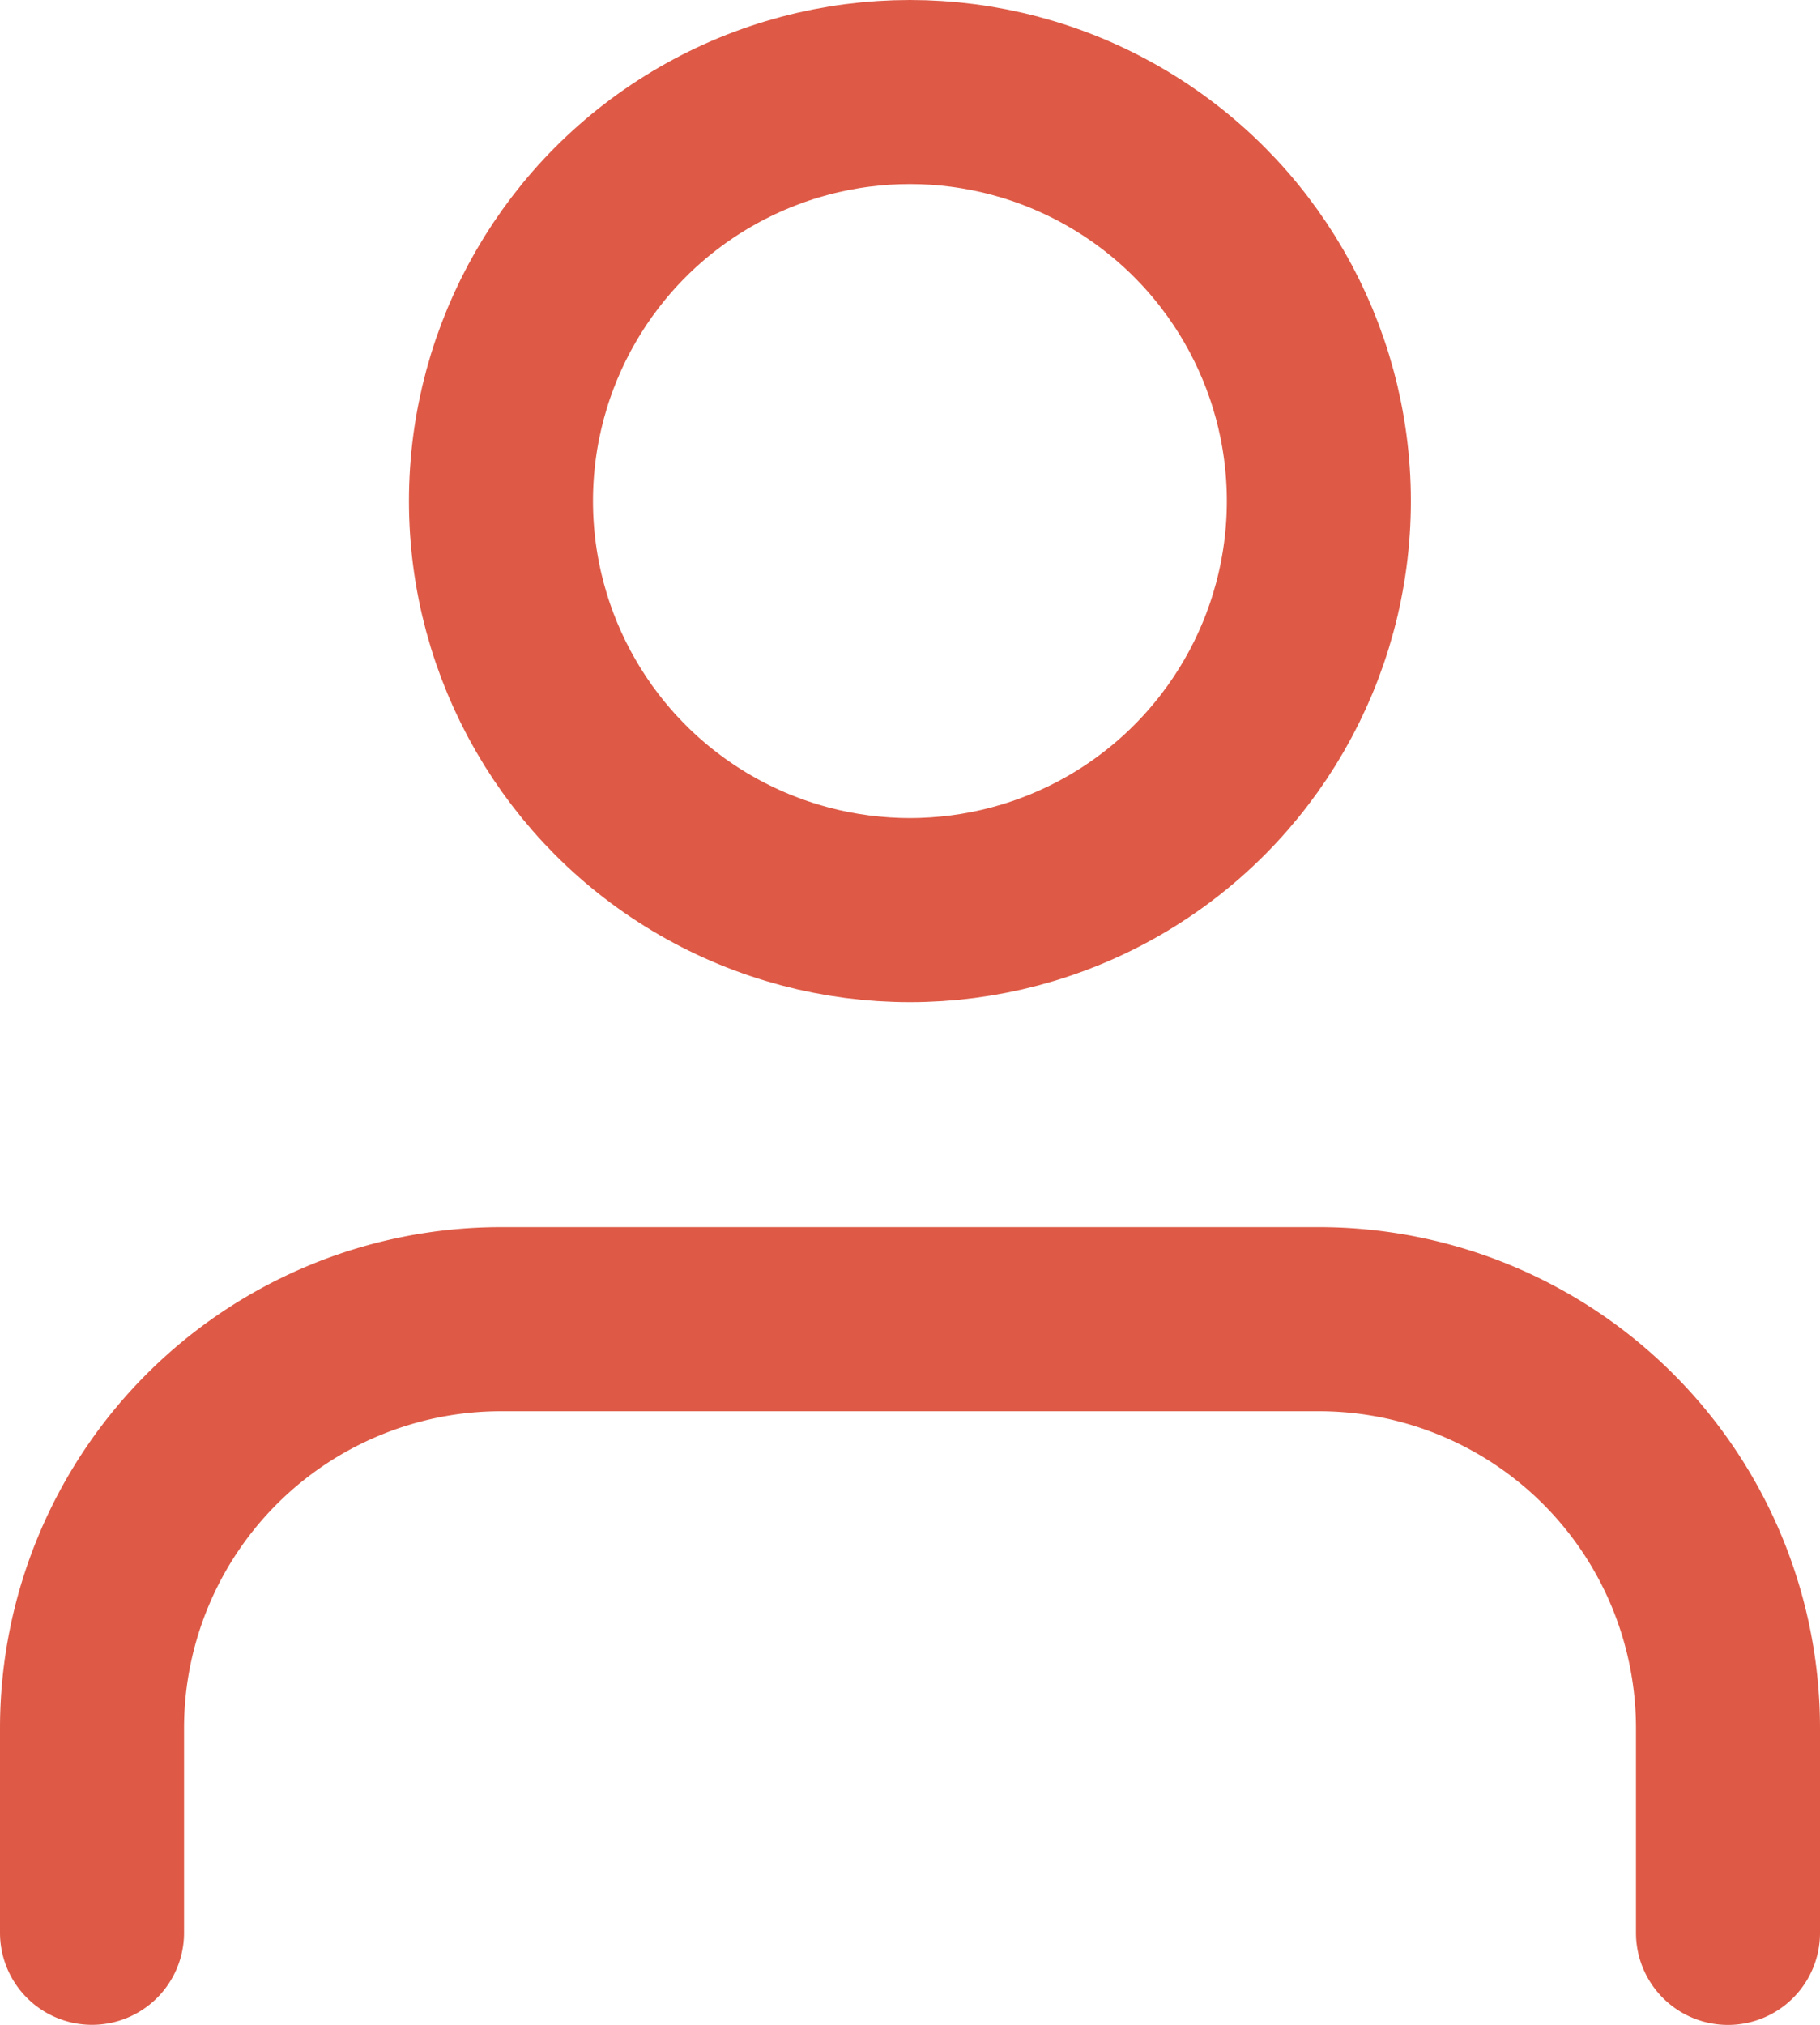 <svg xmlns="http://www.w3.org/2000/svg" width="19.778" height="22" viewBox="0 0 19.778 22">
  <g id="user_1_" data-name="user (1)" transform="translate(-3 -2)">
    <path id="Path_440" data-name="Path 440" d="M21.778,21.667V19.444A4.444,4.444,0,0,0,17.333,15H8.444A4.444,4.444,0,0,0,4,19.444v2.222" transform="translate(0 1.333)" fill="none" stroke="#de5a46" stroke-linecap="round" stroke-linejoin="round" stroke-width="2"/>
    <circle id="Ellipse_125" data-name="Ellipse 125" cx="4.444" cy="4.444" r="4.444" transform="translate(8.444 3)" stroke-width="2" stroke="#de5a46" stroke-linecap="round" stroke-linejoin="round" fill="none"/>
  </g>
</svg>
